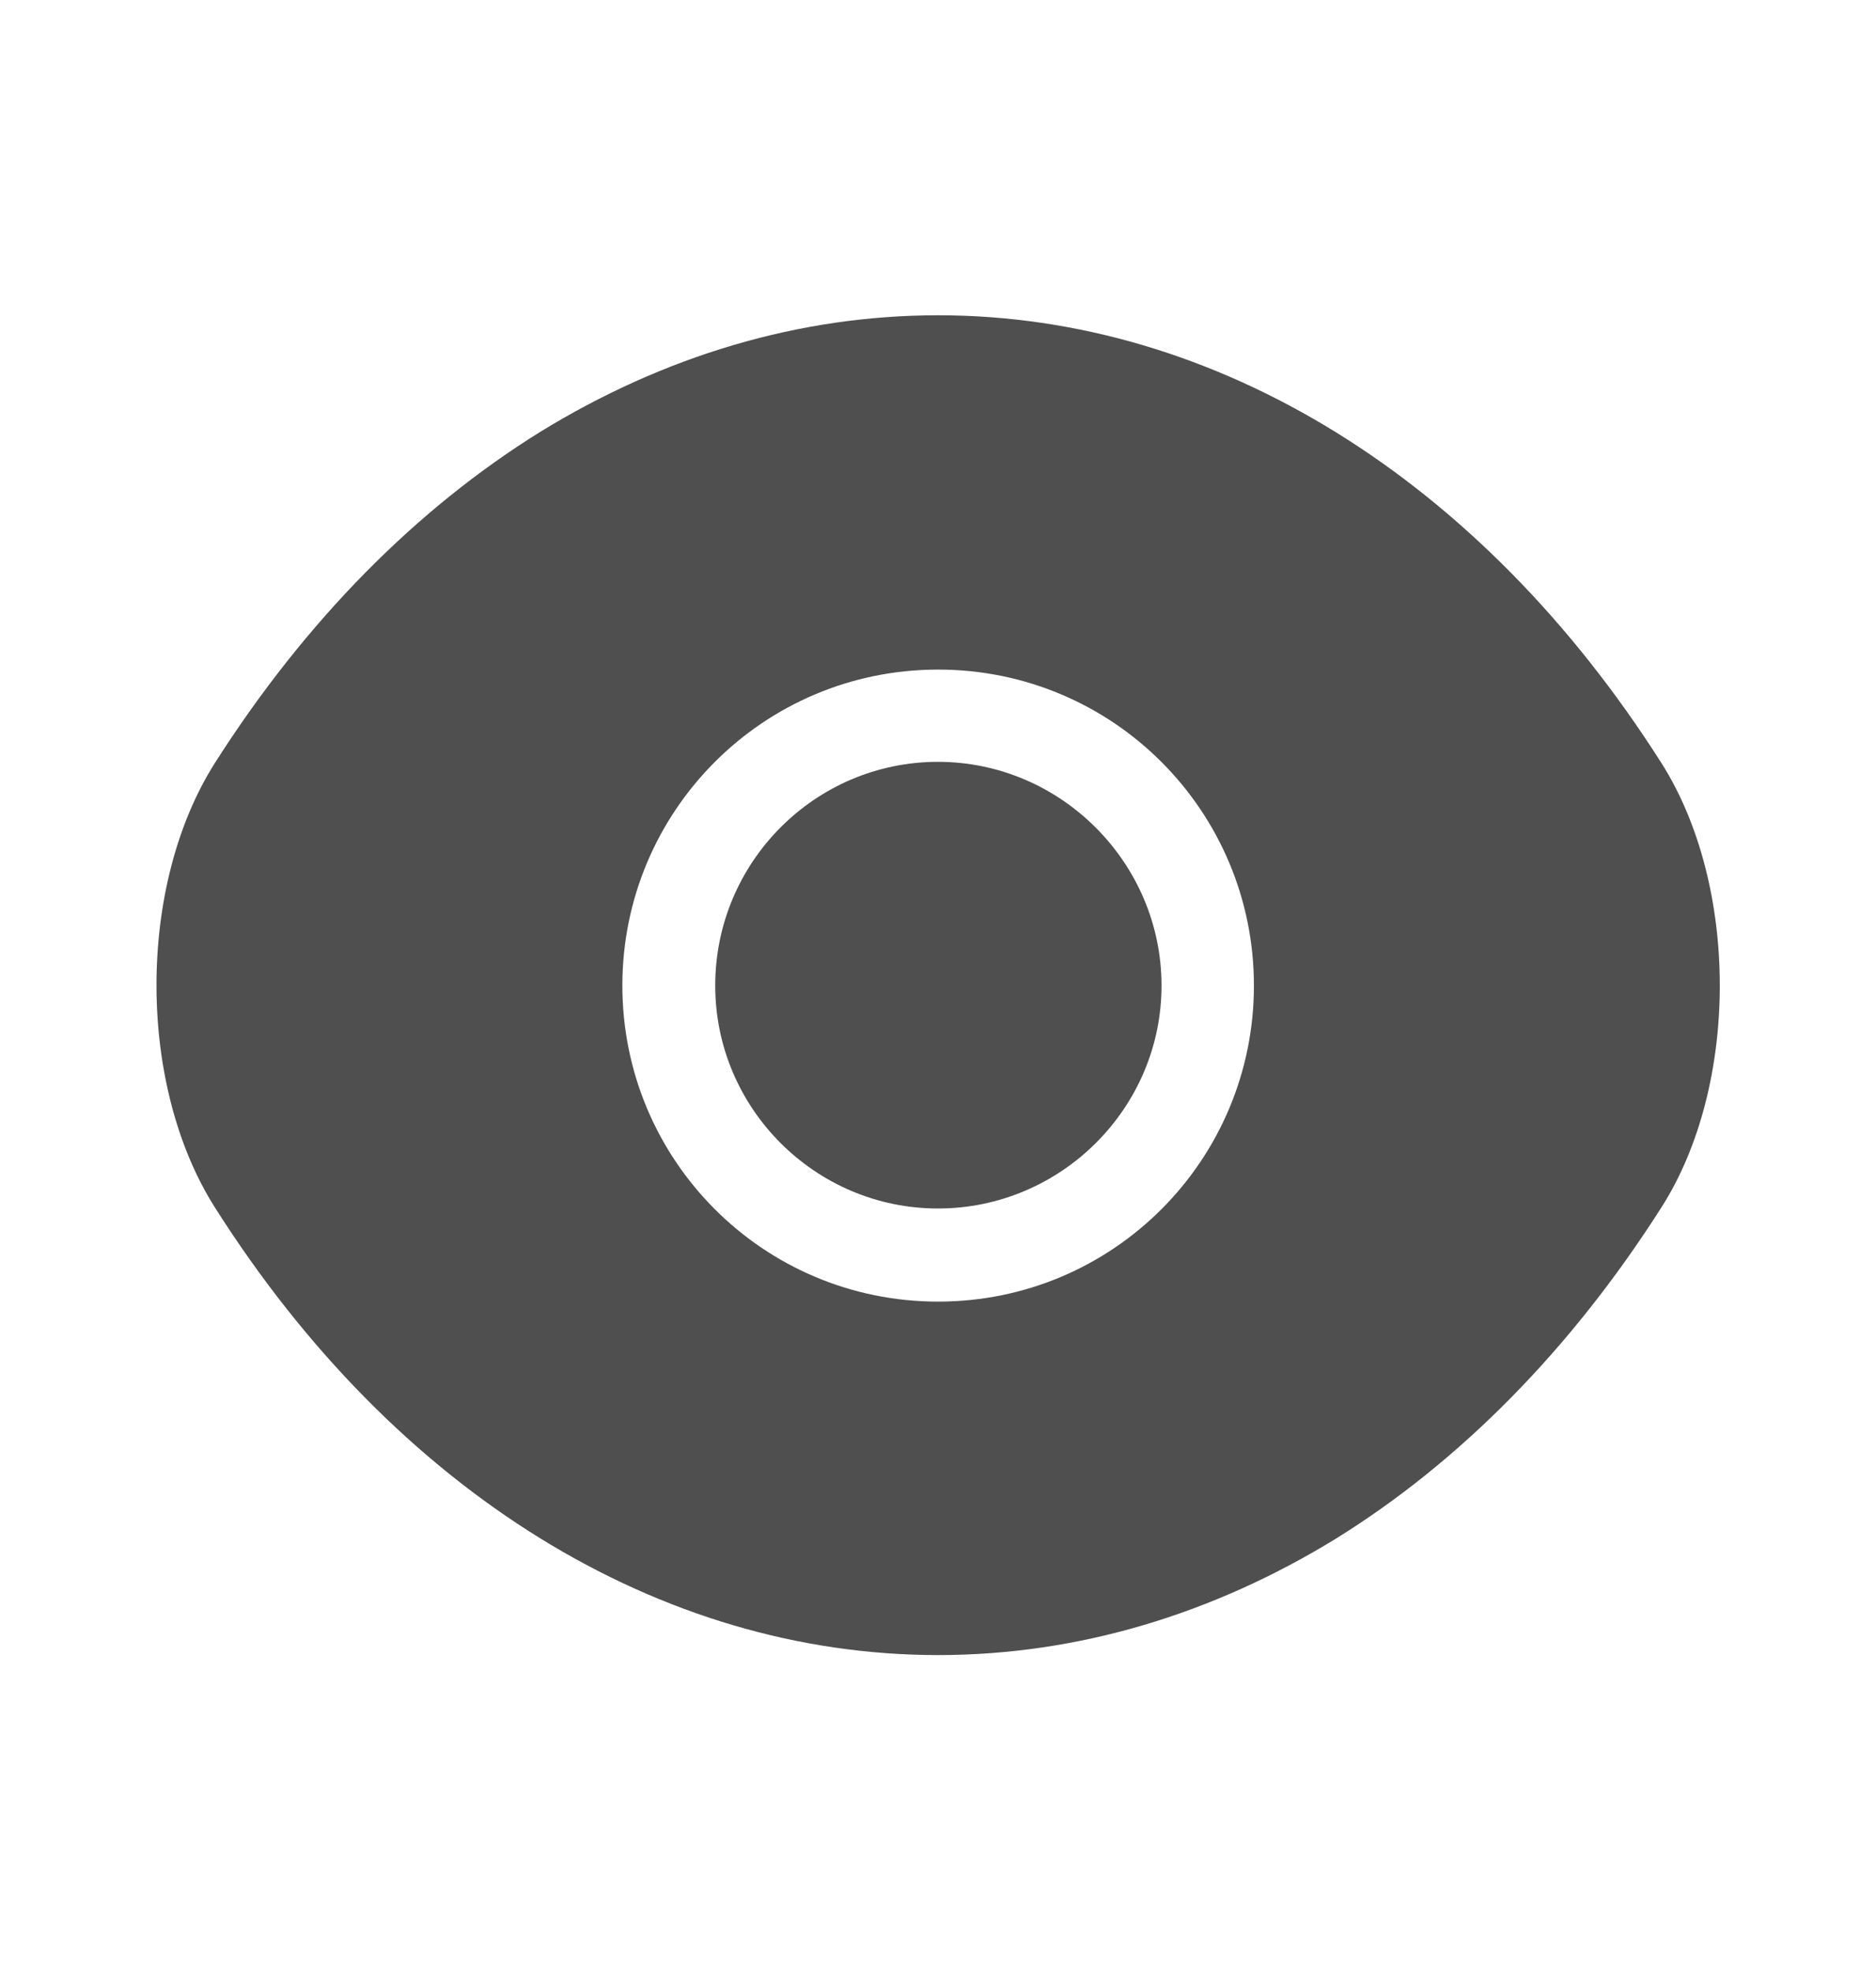 <svg width="20" height="21" viewBox="0 0 20 21" fill="none" xmlns="http://www.w3.org/2000/svg">
<path d="M17.71 8.126C15.785 5.101 12.968 3.359 10.001 3.359C8.518 3.359 7.076 3.793 5.76 4.601C4.443 5.418 3.26 6.609 2.293 8.126C1.46 9.434 1.46 11.559 2.293 12.868C4.218 15.901 7.035 17.634 10.001 17.634C11.485 17.634 12.926 17.201 14.243 16.393C15.56 15.576 16.743 14.384 17.71 12.868C18.543 11.568 18.543 9.434 17.71 8.126ZM10.001 13.868C8.135 13.868 6.635 12.359 6.635 10.501C6.635 8.643 8.135 7.134 10.001 7.134C11.868 7.134 13.368 8.643 13.368 10.501C13.368 12.359 11.868 13.868 10.001 13.868Z" fill="#4F4F4F"/>
<path d="M10 8.117C8.692 8.117 7.625 9.184 7.625 10.501C7.625 11.809 8.692 12.876 10 12.876C11.308 12.876 12.383 11.809 12.383 10.501C12.383 9.192 11.308 8.117 10 8.117Z" fill="#4F4F4F"/>
</svg>
